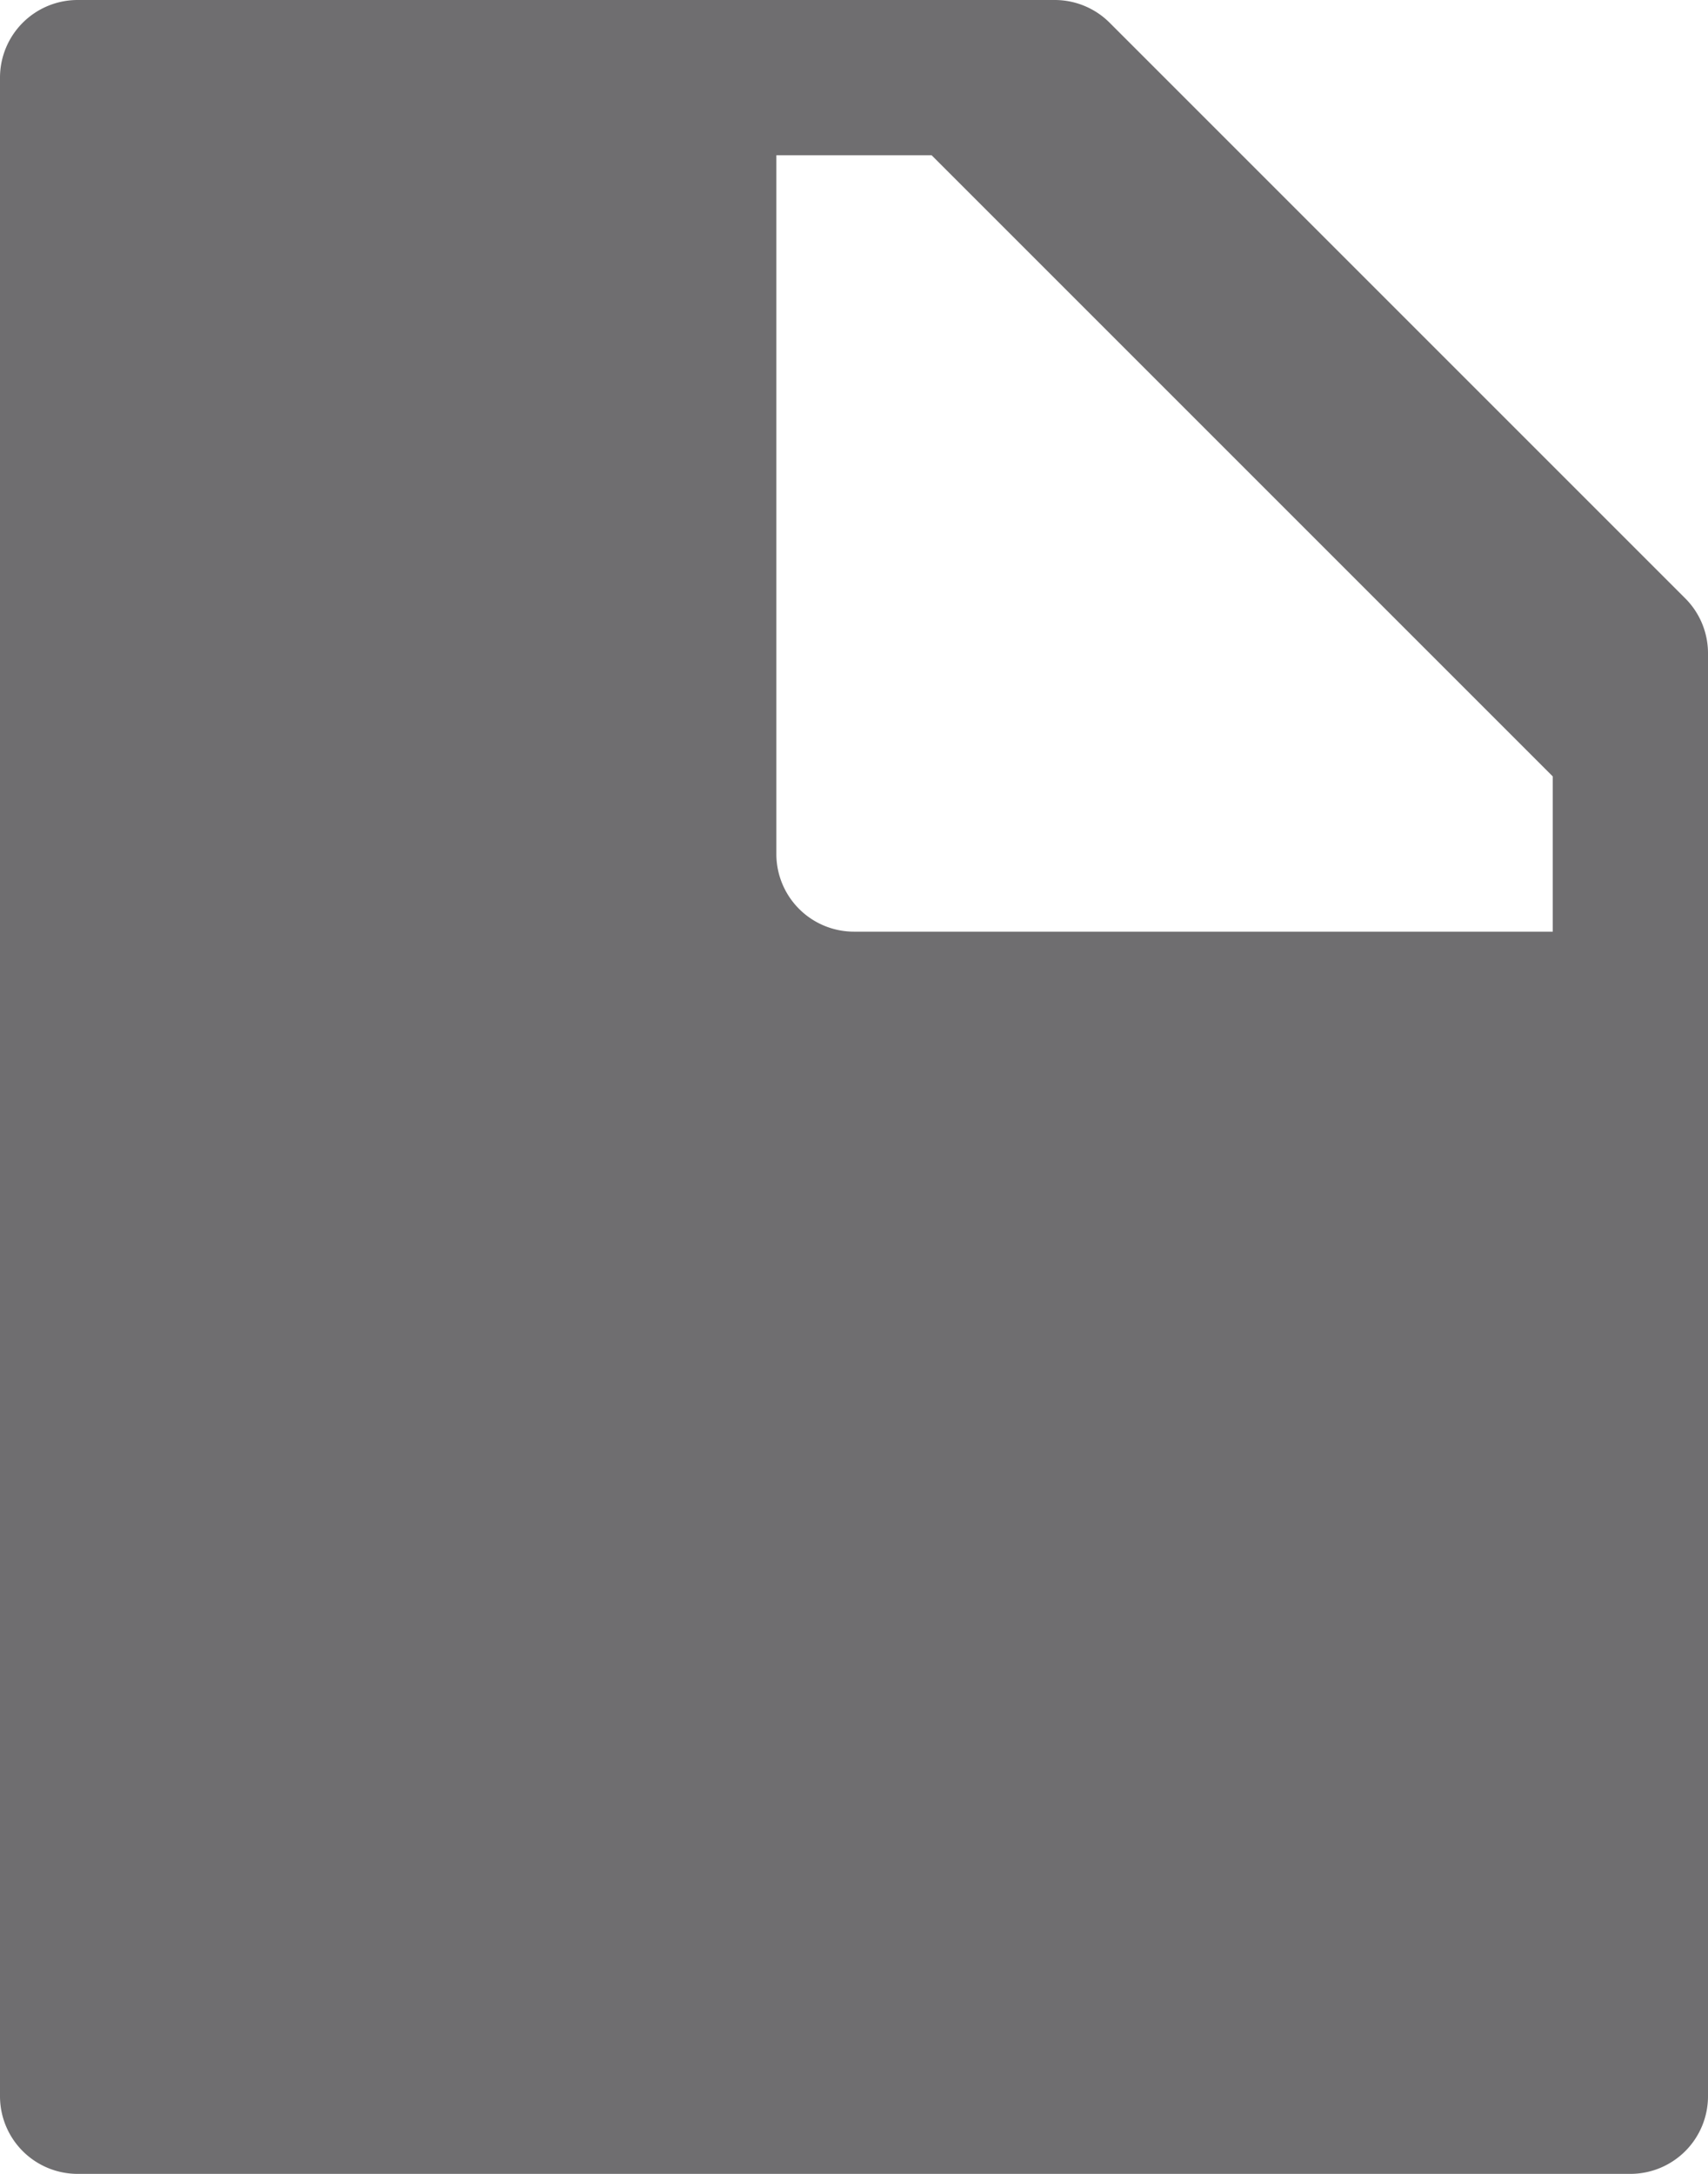 <svg xmlns="http://www.w3.org/2000/svg" width="11" height="14" viewBox="0 0 11 14"><g><g><path fill="#6f6e70" d="M0 .5A.5.5 0 0 1 .5 0h6.293a.5.5 0 0 1 .353.146l3.708 3.708a.5.5 0 0 1 .146.353V13.5a.5.5 0 0 1-.5.5H.5a.5.5 0 0 1-.5-.5zm5 5a.5.5 0 0 0 .5.5H10V5L6 1H5z"/></g></g></svg>